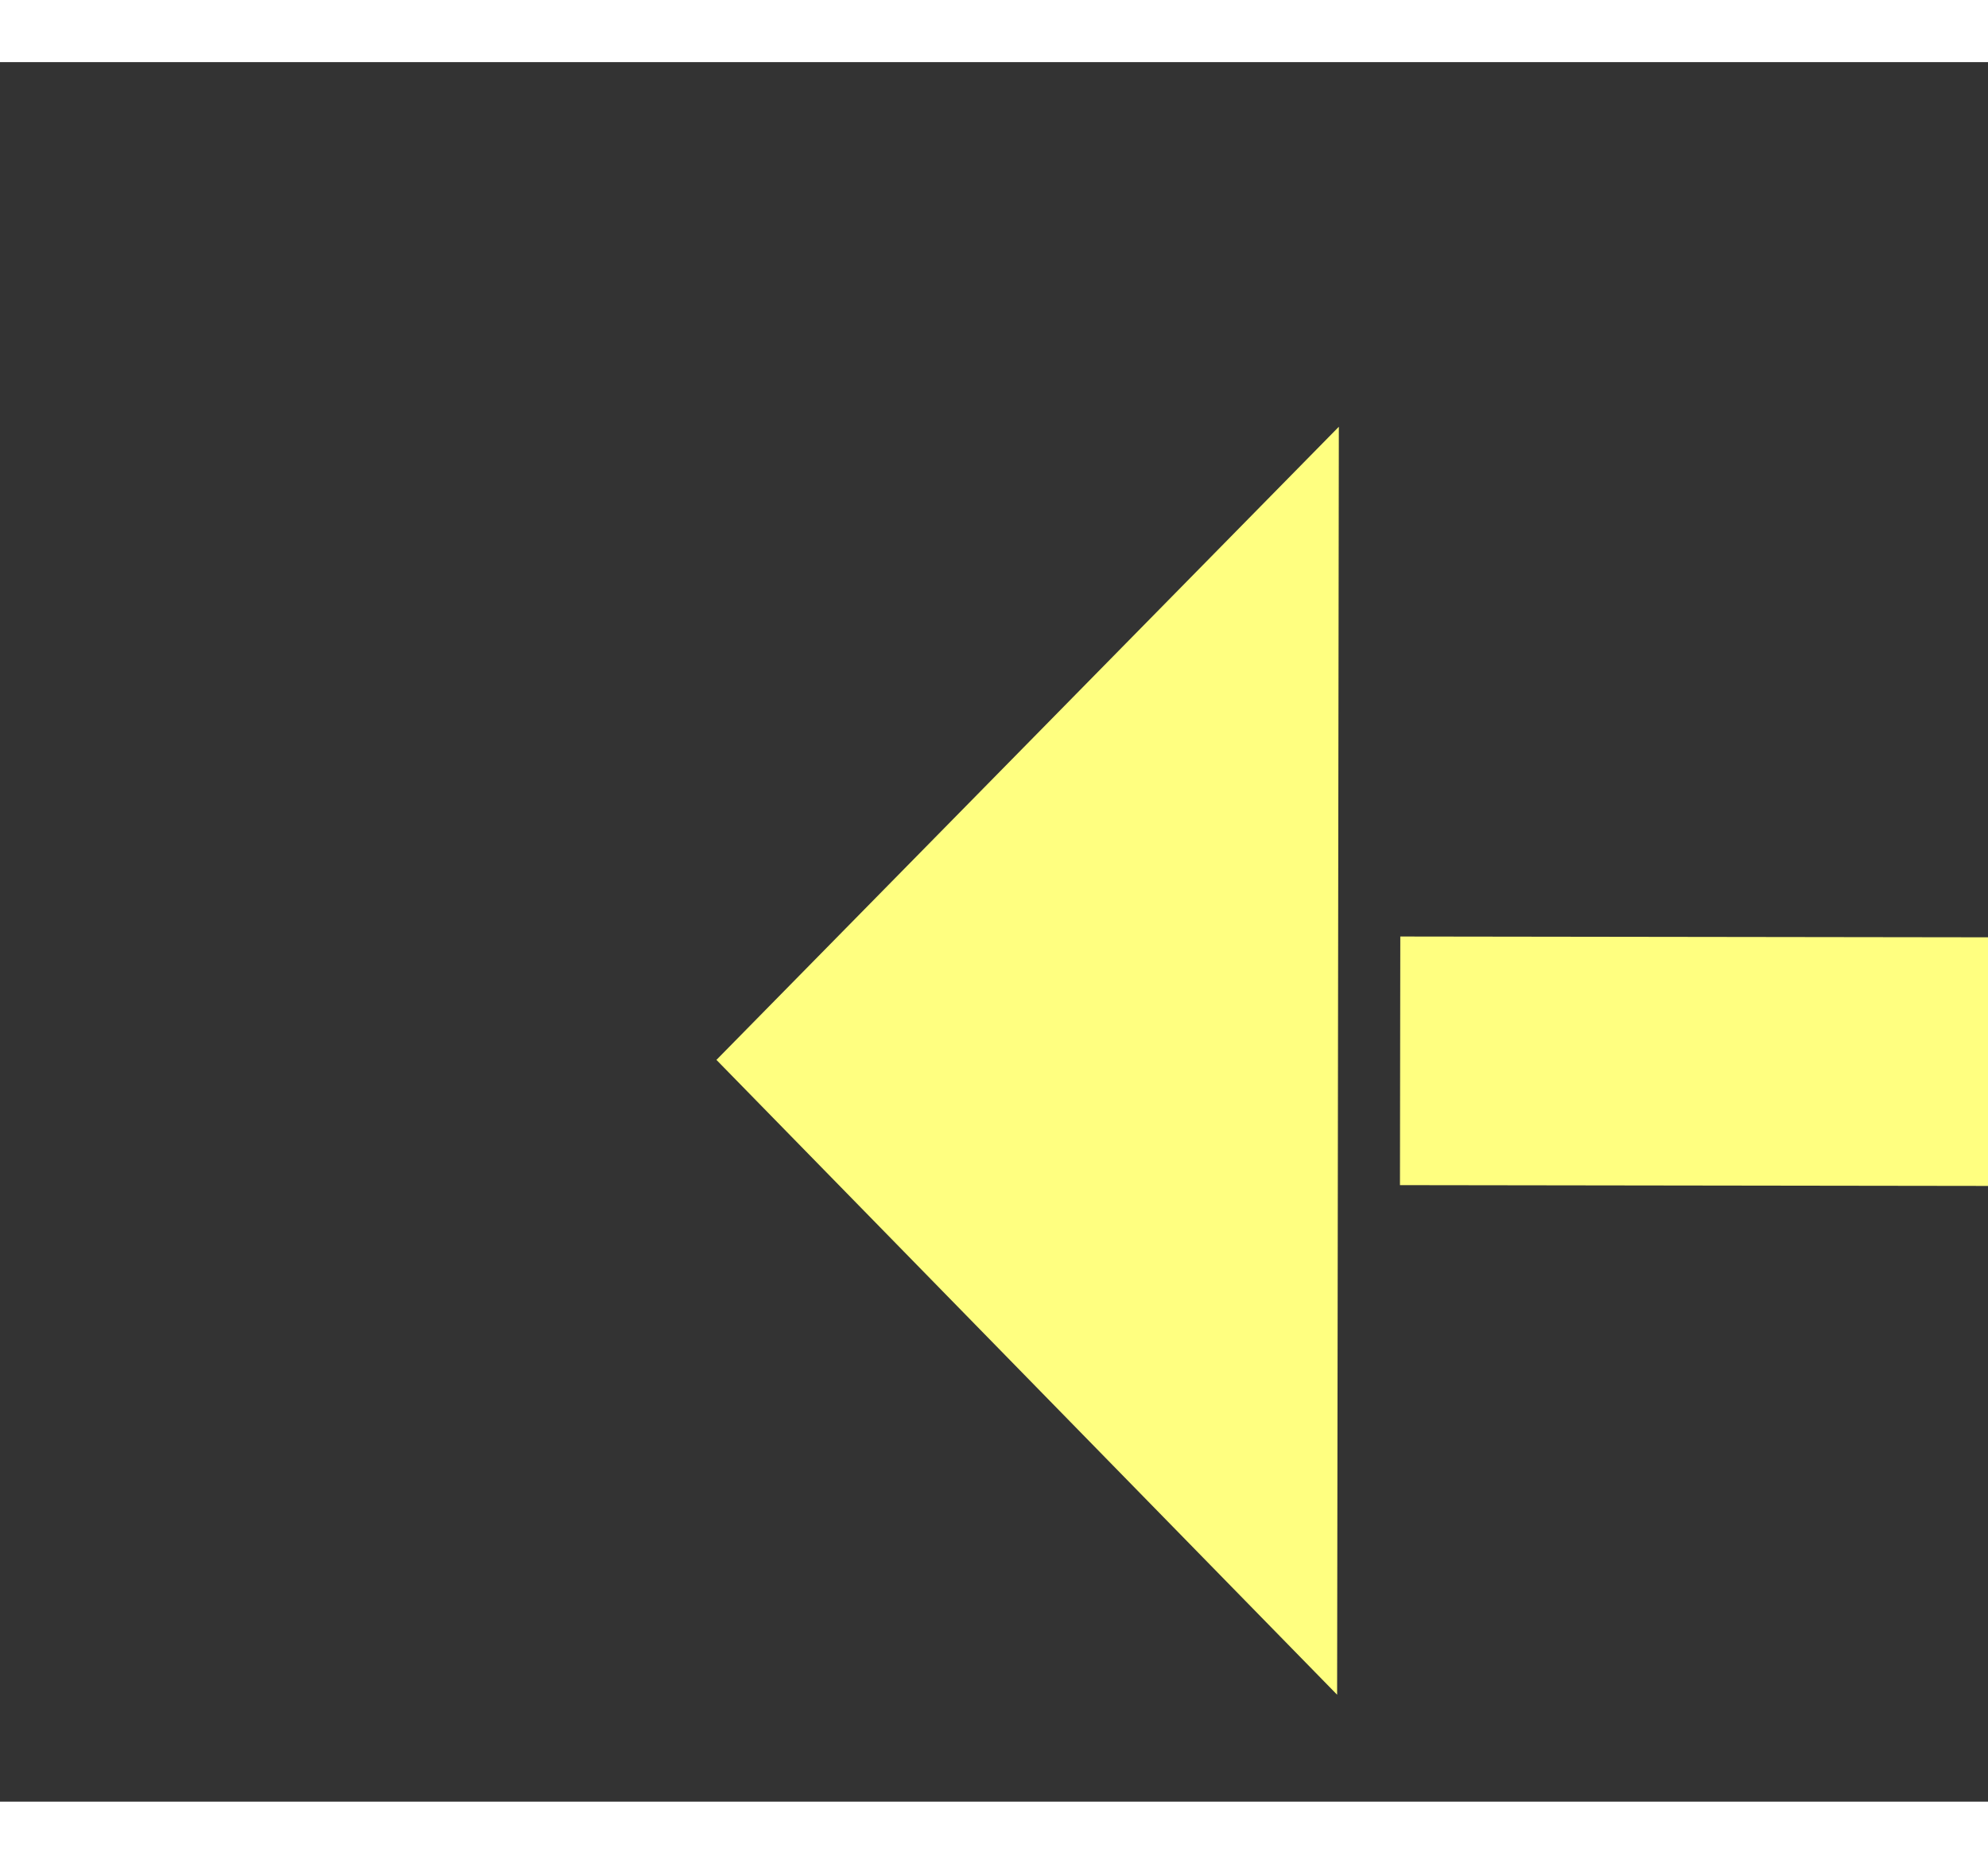 ﻿<?xml version="1.0" encoding="utf-8"?>
<svg version="1.1" xmlns:xlink="http://www.w3.org/1999/xlink" width="32px" height="30px" preserveAspectRatio="xMinYMid meet" viewBox="782 7165  32 28" xmlns="http://www.w3.org/2000/svg">
  <rect x="782" y="7165" width="32" height="28" fill="#333333" stroke="none"/>
  <g transform="matrix(0.875 -0.485 0.485 0.875 -3380.395 1286.983 )">
    <path d="M 862 7206.2  L 872 7196  L 862 7185.8  L 862 7206.2  Z " fill-rule="nonzero" fill="#ffff80" stroke="none" transform="matrix(-0.874 -0.486 0.486 -0.874 -1942.243 13888.669 )" />
    <path d="M 785 7196  L 864 7196  " stroke-width="4" stroke-dasharray="12,4" stroke="#ffff80" fill="none" transform="matrix(-0.874 -0.486 0.486 -0.874 -1942.243 13888.669 )" />
  </g>
</svg>